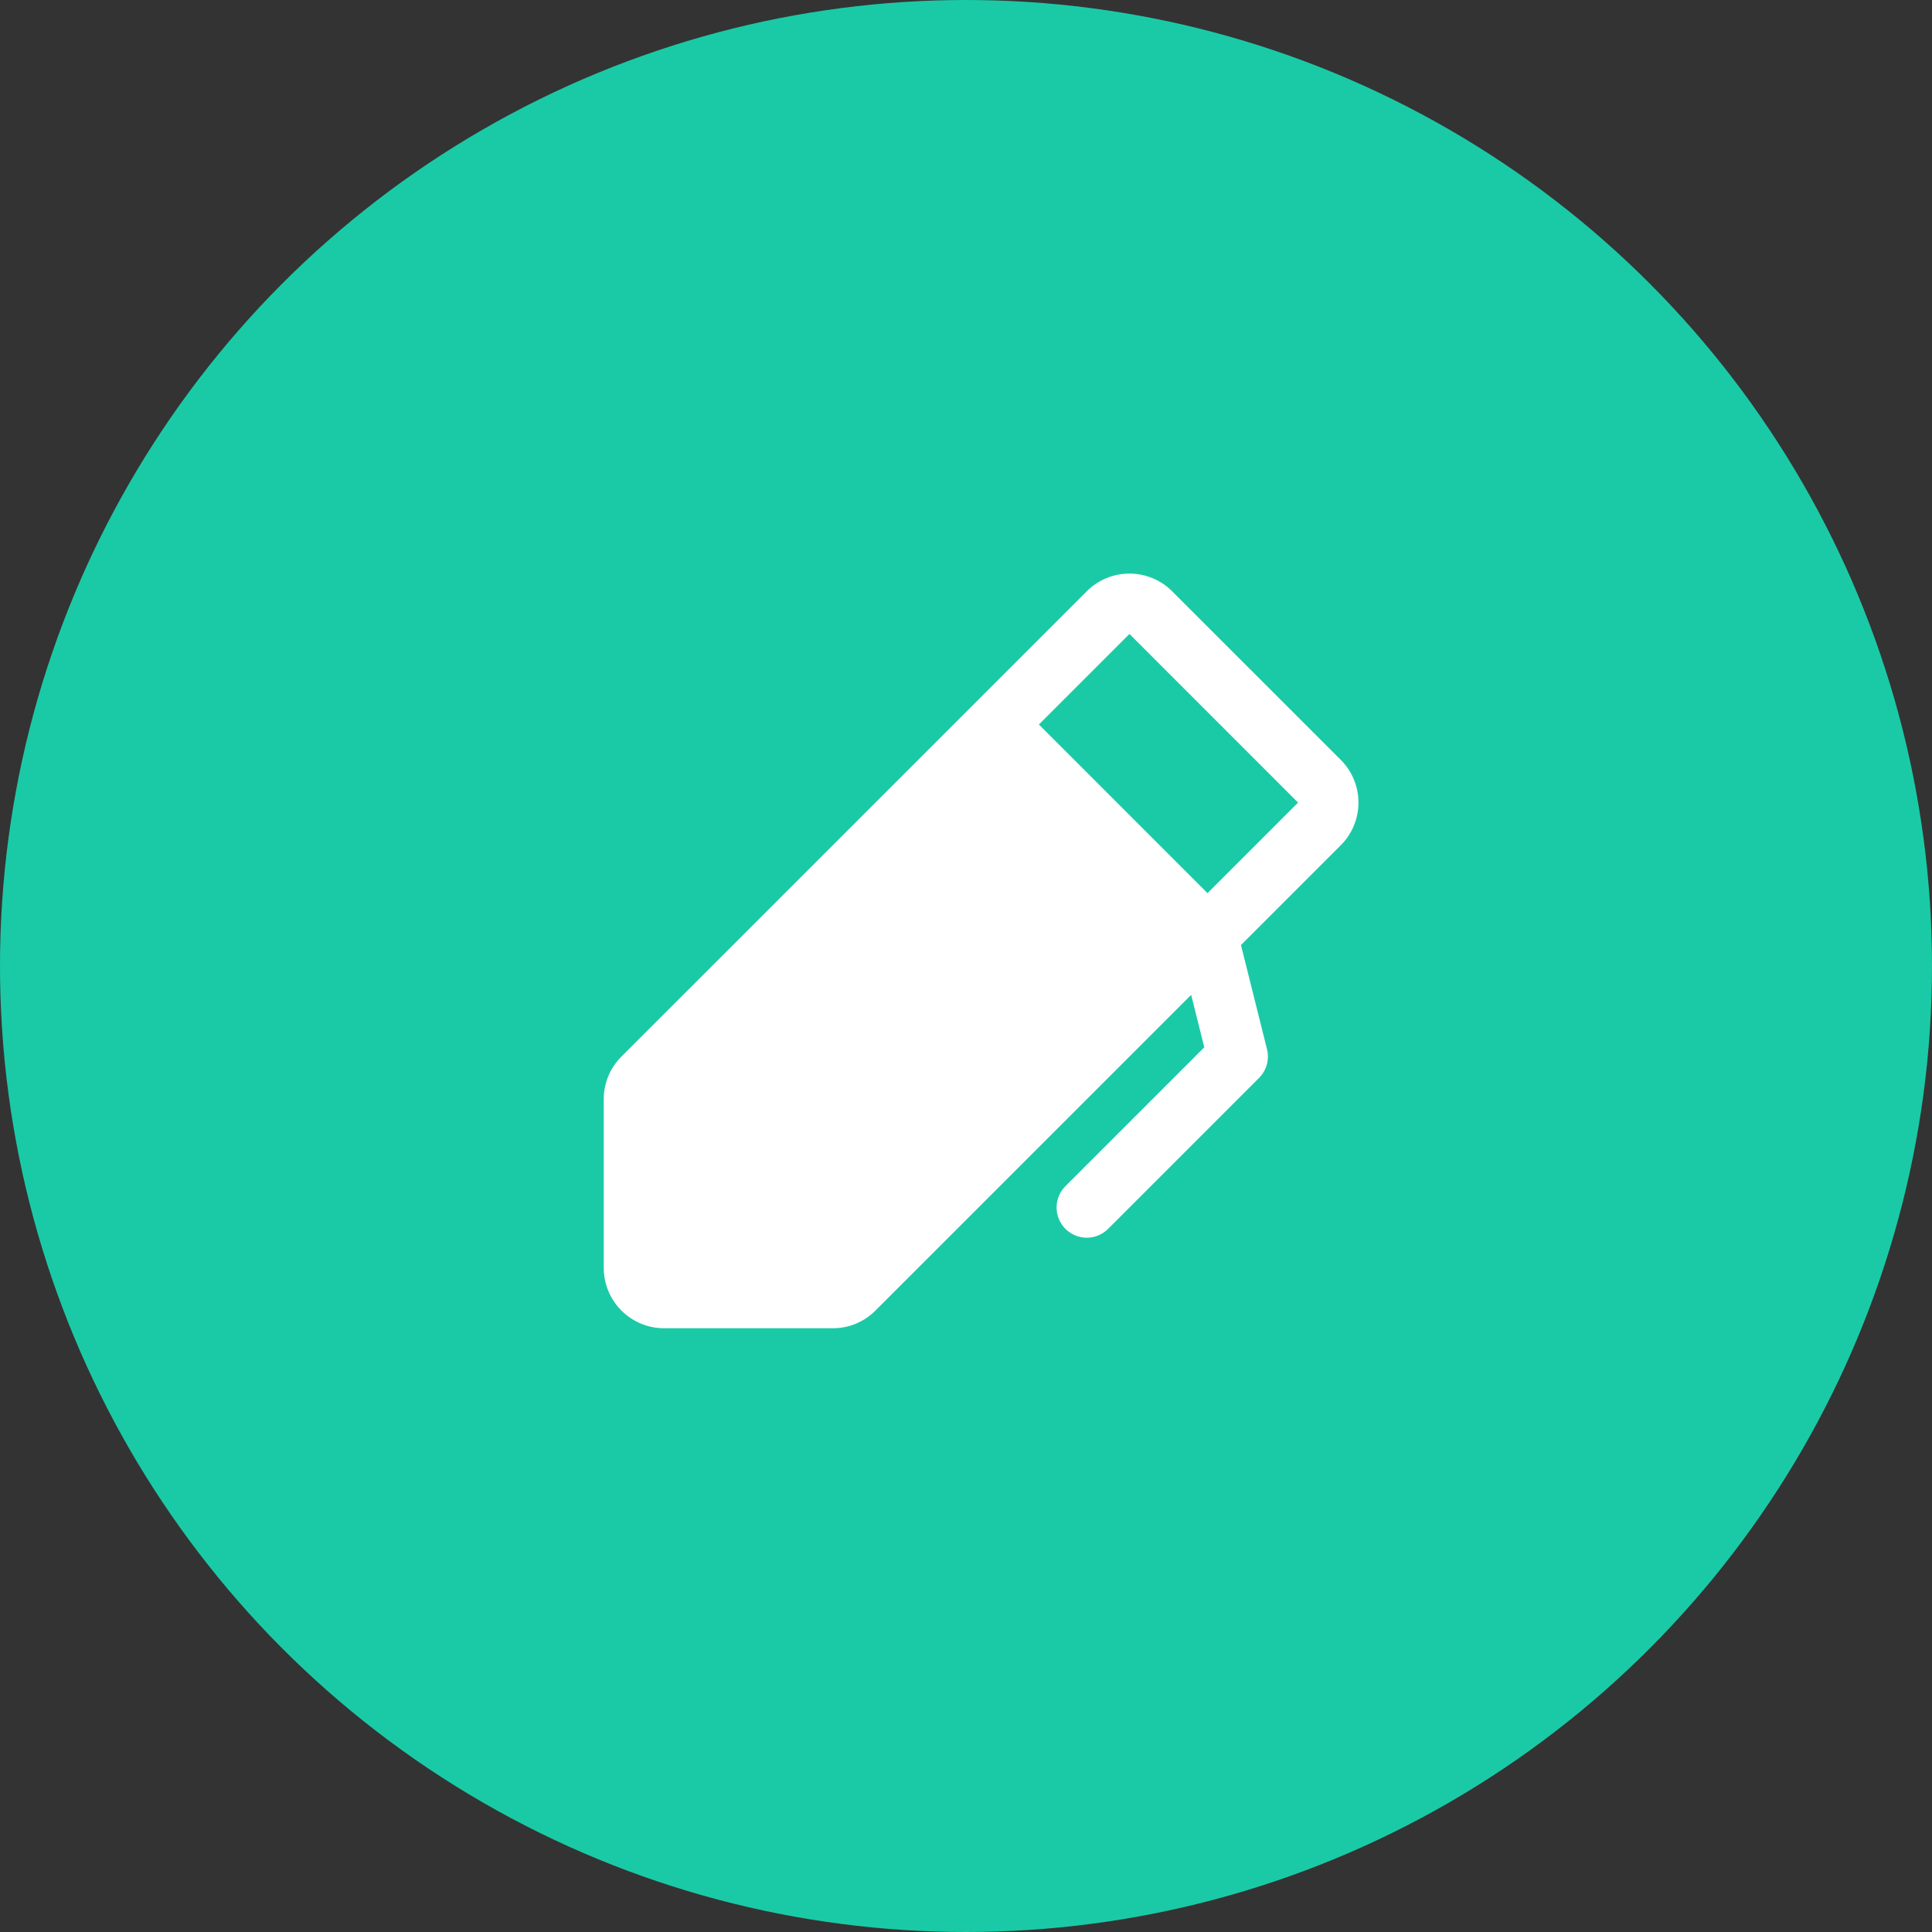 <svg width="120" height="120" viewBox="0 0 120 120" fill="none" xmlns="http://www.w3.org/2000/svg">
<rect x="0" y="0" width="120" height="120" fill="#333333" stroke="none"/>
<circle cx="60" cy="60" r="60" fill="#1ACAA6"/>
<path d="M83.278 47.197L72.804 36.725C72.456 36.376 72.042 36.1 71.587 35.911C71.132 35.723 70.644 35.626 70.152 35.626C69.659 35.626 69.172 35.723 68.717 35.911C68.262 36.1 67.848 36.376 67.5 36.725L38.599 65.625C38.249 65.972 37.972 66.385 37.783 66.841C37.595 67.296 37.498 67.784 37.5 68.276V78.75C37.5 79.745 37.895 80.699 38.598 81.402C39.302 82.105 40.255 82.5 41.25 82.5H51.724C52.217 82.502 52.705 82.406 53.16 82.217C53.615 82.028 54.028 81.751 54.375 81.401L73.985 61.793L74.801 65.051L66.176 73.674C65.824 74.025 65.626 74.502 65.626 75C65.626 75.497 65.823 75.974 66.175 76.326C66.526 76.678 67.003 76.875 67.5 76.876C67.998 76.876 68.475 76.678 68.827 76.327L78.202 66.952C78.431 66.723 78.597 66.439 78.684 66.126C78.77 65.814 78.775 65.485 78.696 65.171L77.079 58.7L83.278 52.5C83.626 52.152 83.903 51.739 84.091 51.284C84.28 50.829 84.377 50.341 84.377 49.849C84.377 49.356 84.28 48.868 84.091 48.413C83.903 47.958 83.626 47.545 83.278 47.197ZM75 55.475L64.528 45L70.153 39.375L80.625 49.85L75 55.475Z" fill="white"/>
</svg>
